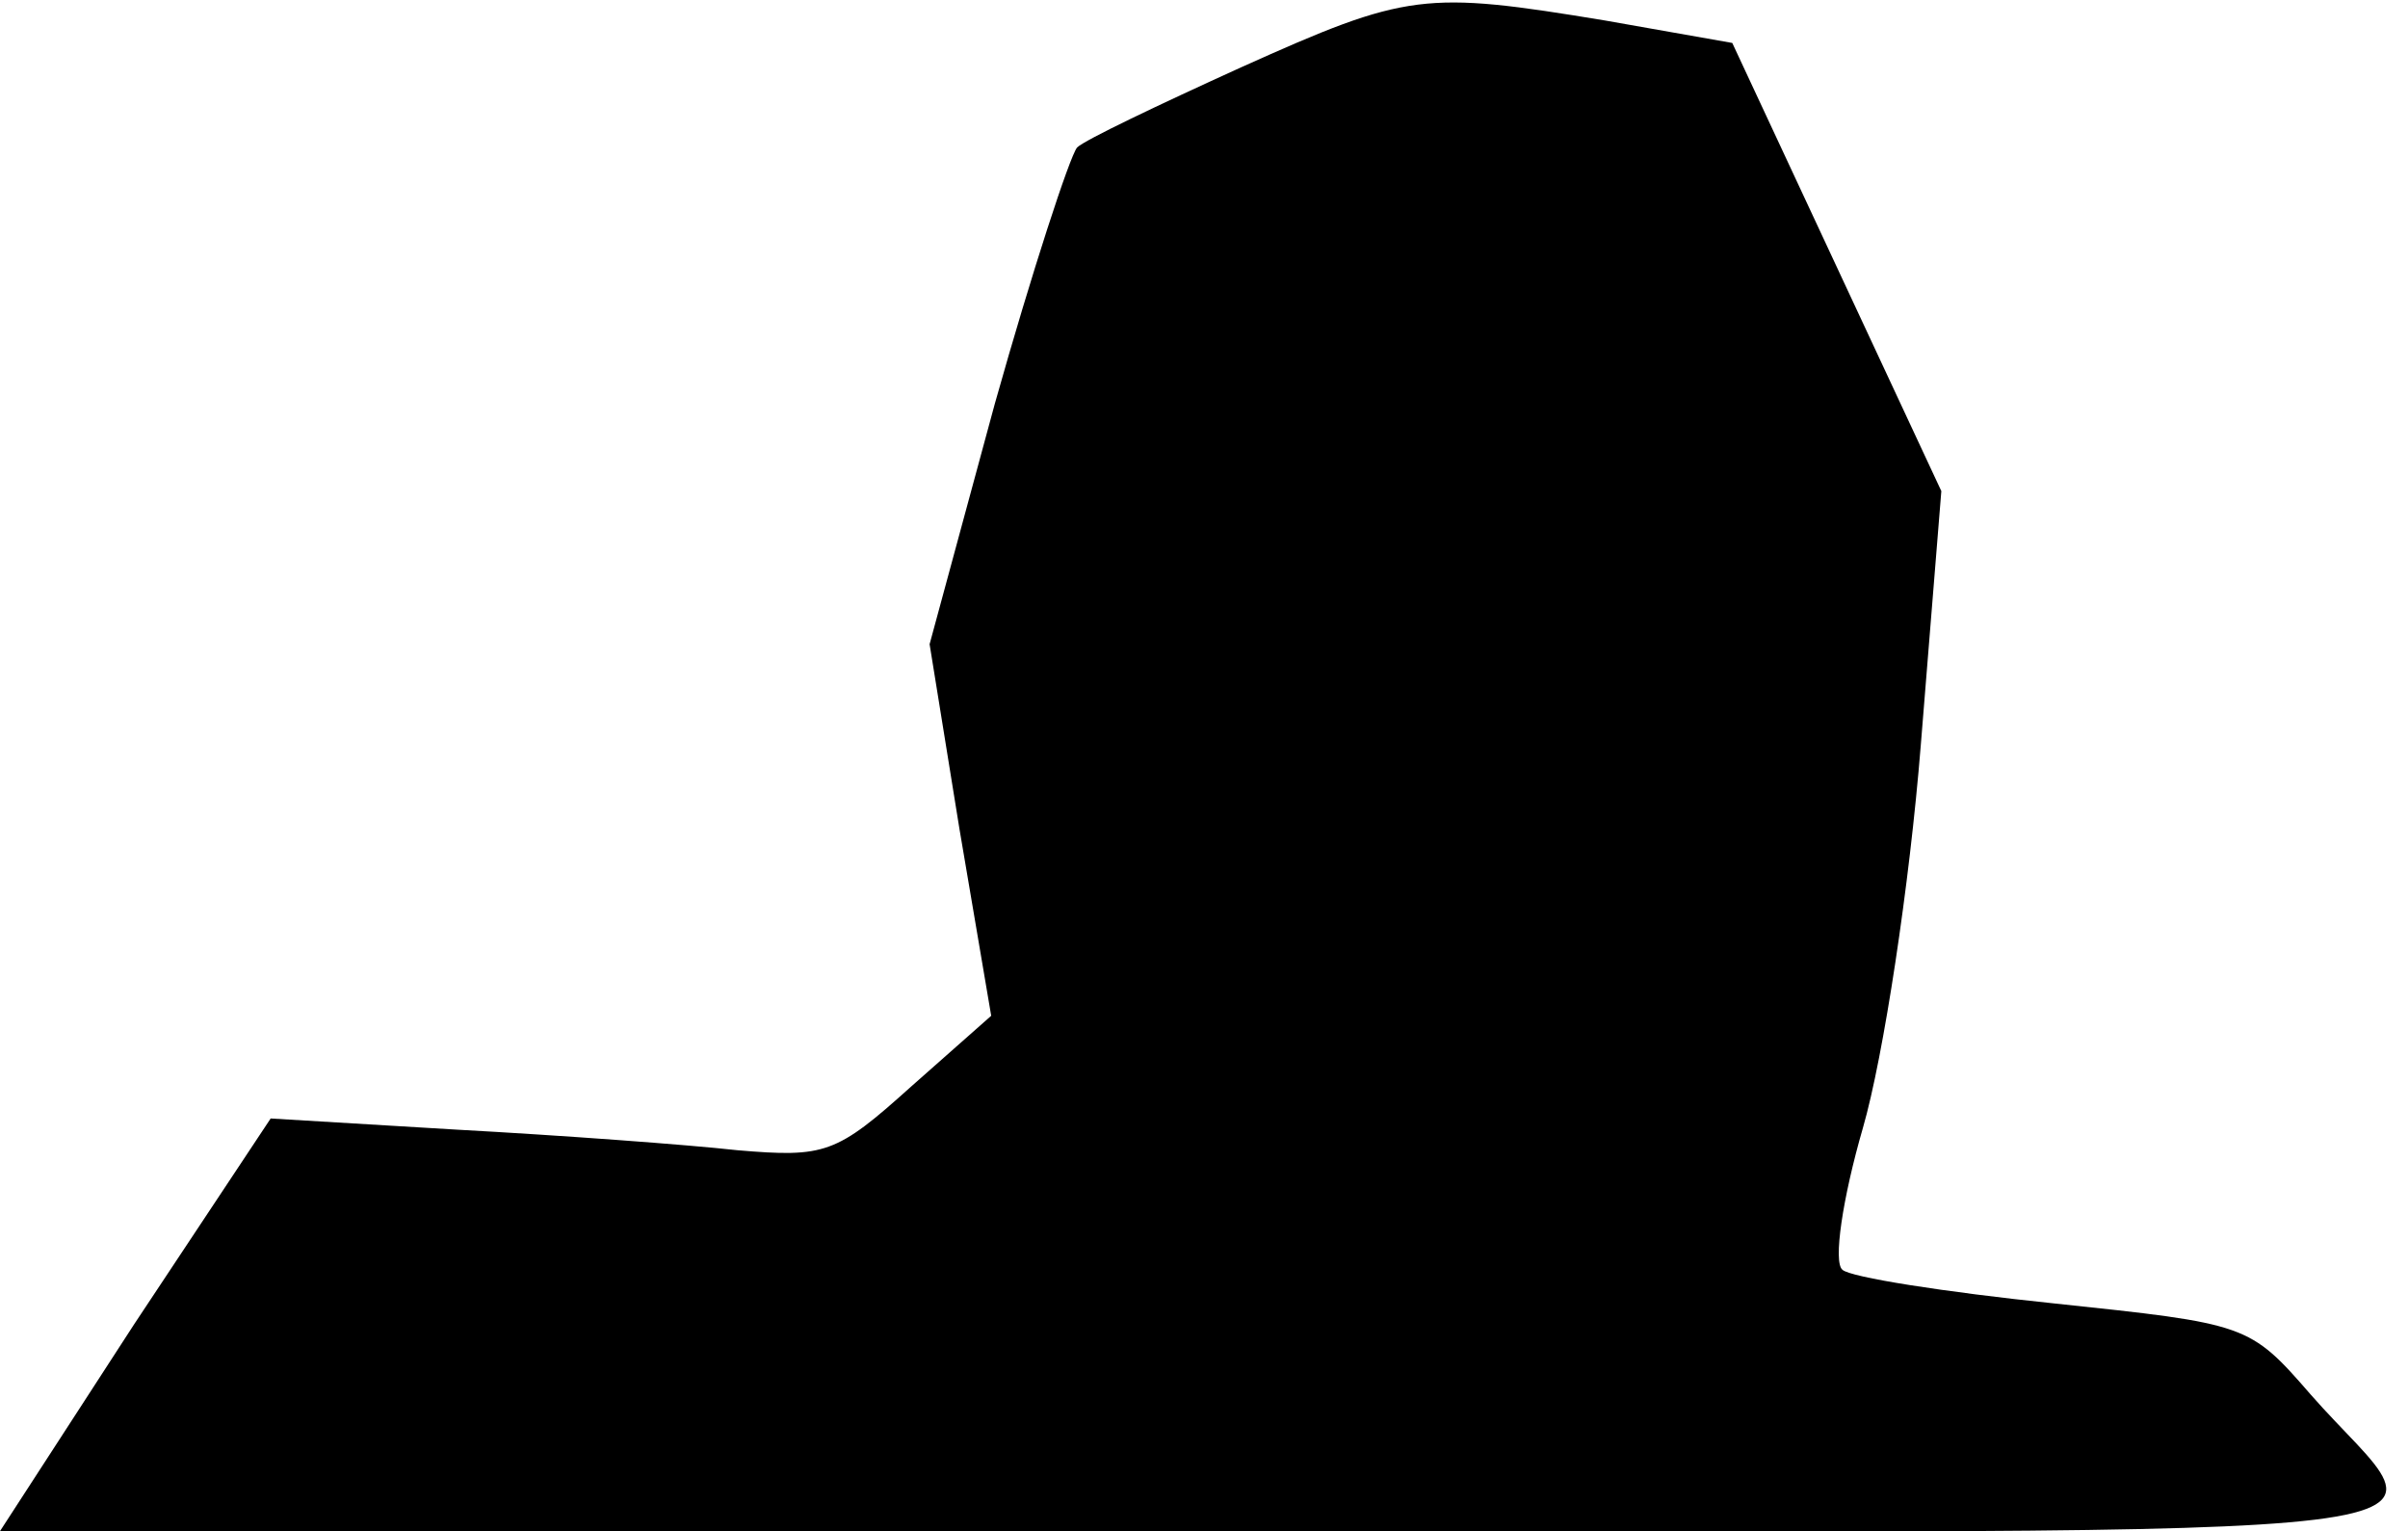 <?xml version="1.0" standalone="no"?>
<!DOCTYPE svg PUBLIC "-//W3C//DTD SVG 20010904//EN"
 "http://www.w3.org/TR/2001/REC-SVG-20010904/DTD/svg10.dtd">
<svg version="1.0" xmlns="http://www.w3.org/2000/svg"
 width="129pt" height="82pt" viewBox="0 0 129 82"
 preserveAspectRatio="xMidYMid meet">
<g transform="translate(0,82) scale(0.1,-0.1)"
fill="#000000" stroke="none">
<path fill="#000000" stroke="none" d="M665 784 c-44 -20 -84 -39 -88 -43 -4
-5 -24 -66 -44 -137 l-35 -129 16 -99 17 -100 -43 -38 c-40 -36 -46 -38 -93
-34 -27 3 -95 8 -150 11 l-100 6 -73 -110 -72 -111 645 0 c725 0 664 -8 593
73 -33 38 -34 38 -138 49 -58 6 -109 14 -113 18 -5 4 0 38 11 76 11 38 25 130
31 205 l11 136 -56 120 -56 120 -68 12 c-97 16 -106 15 -195 -25z"/>
</g>
</svg>
